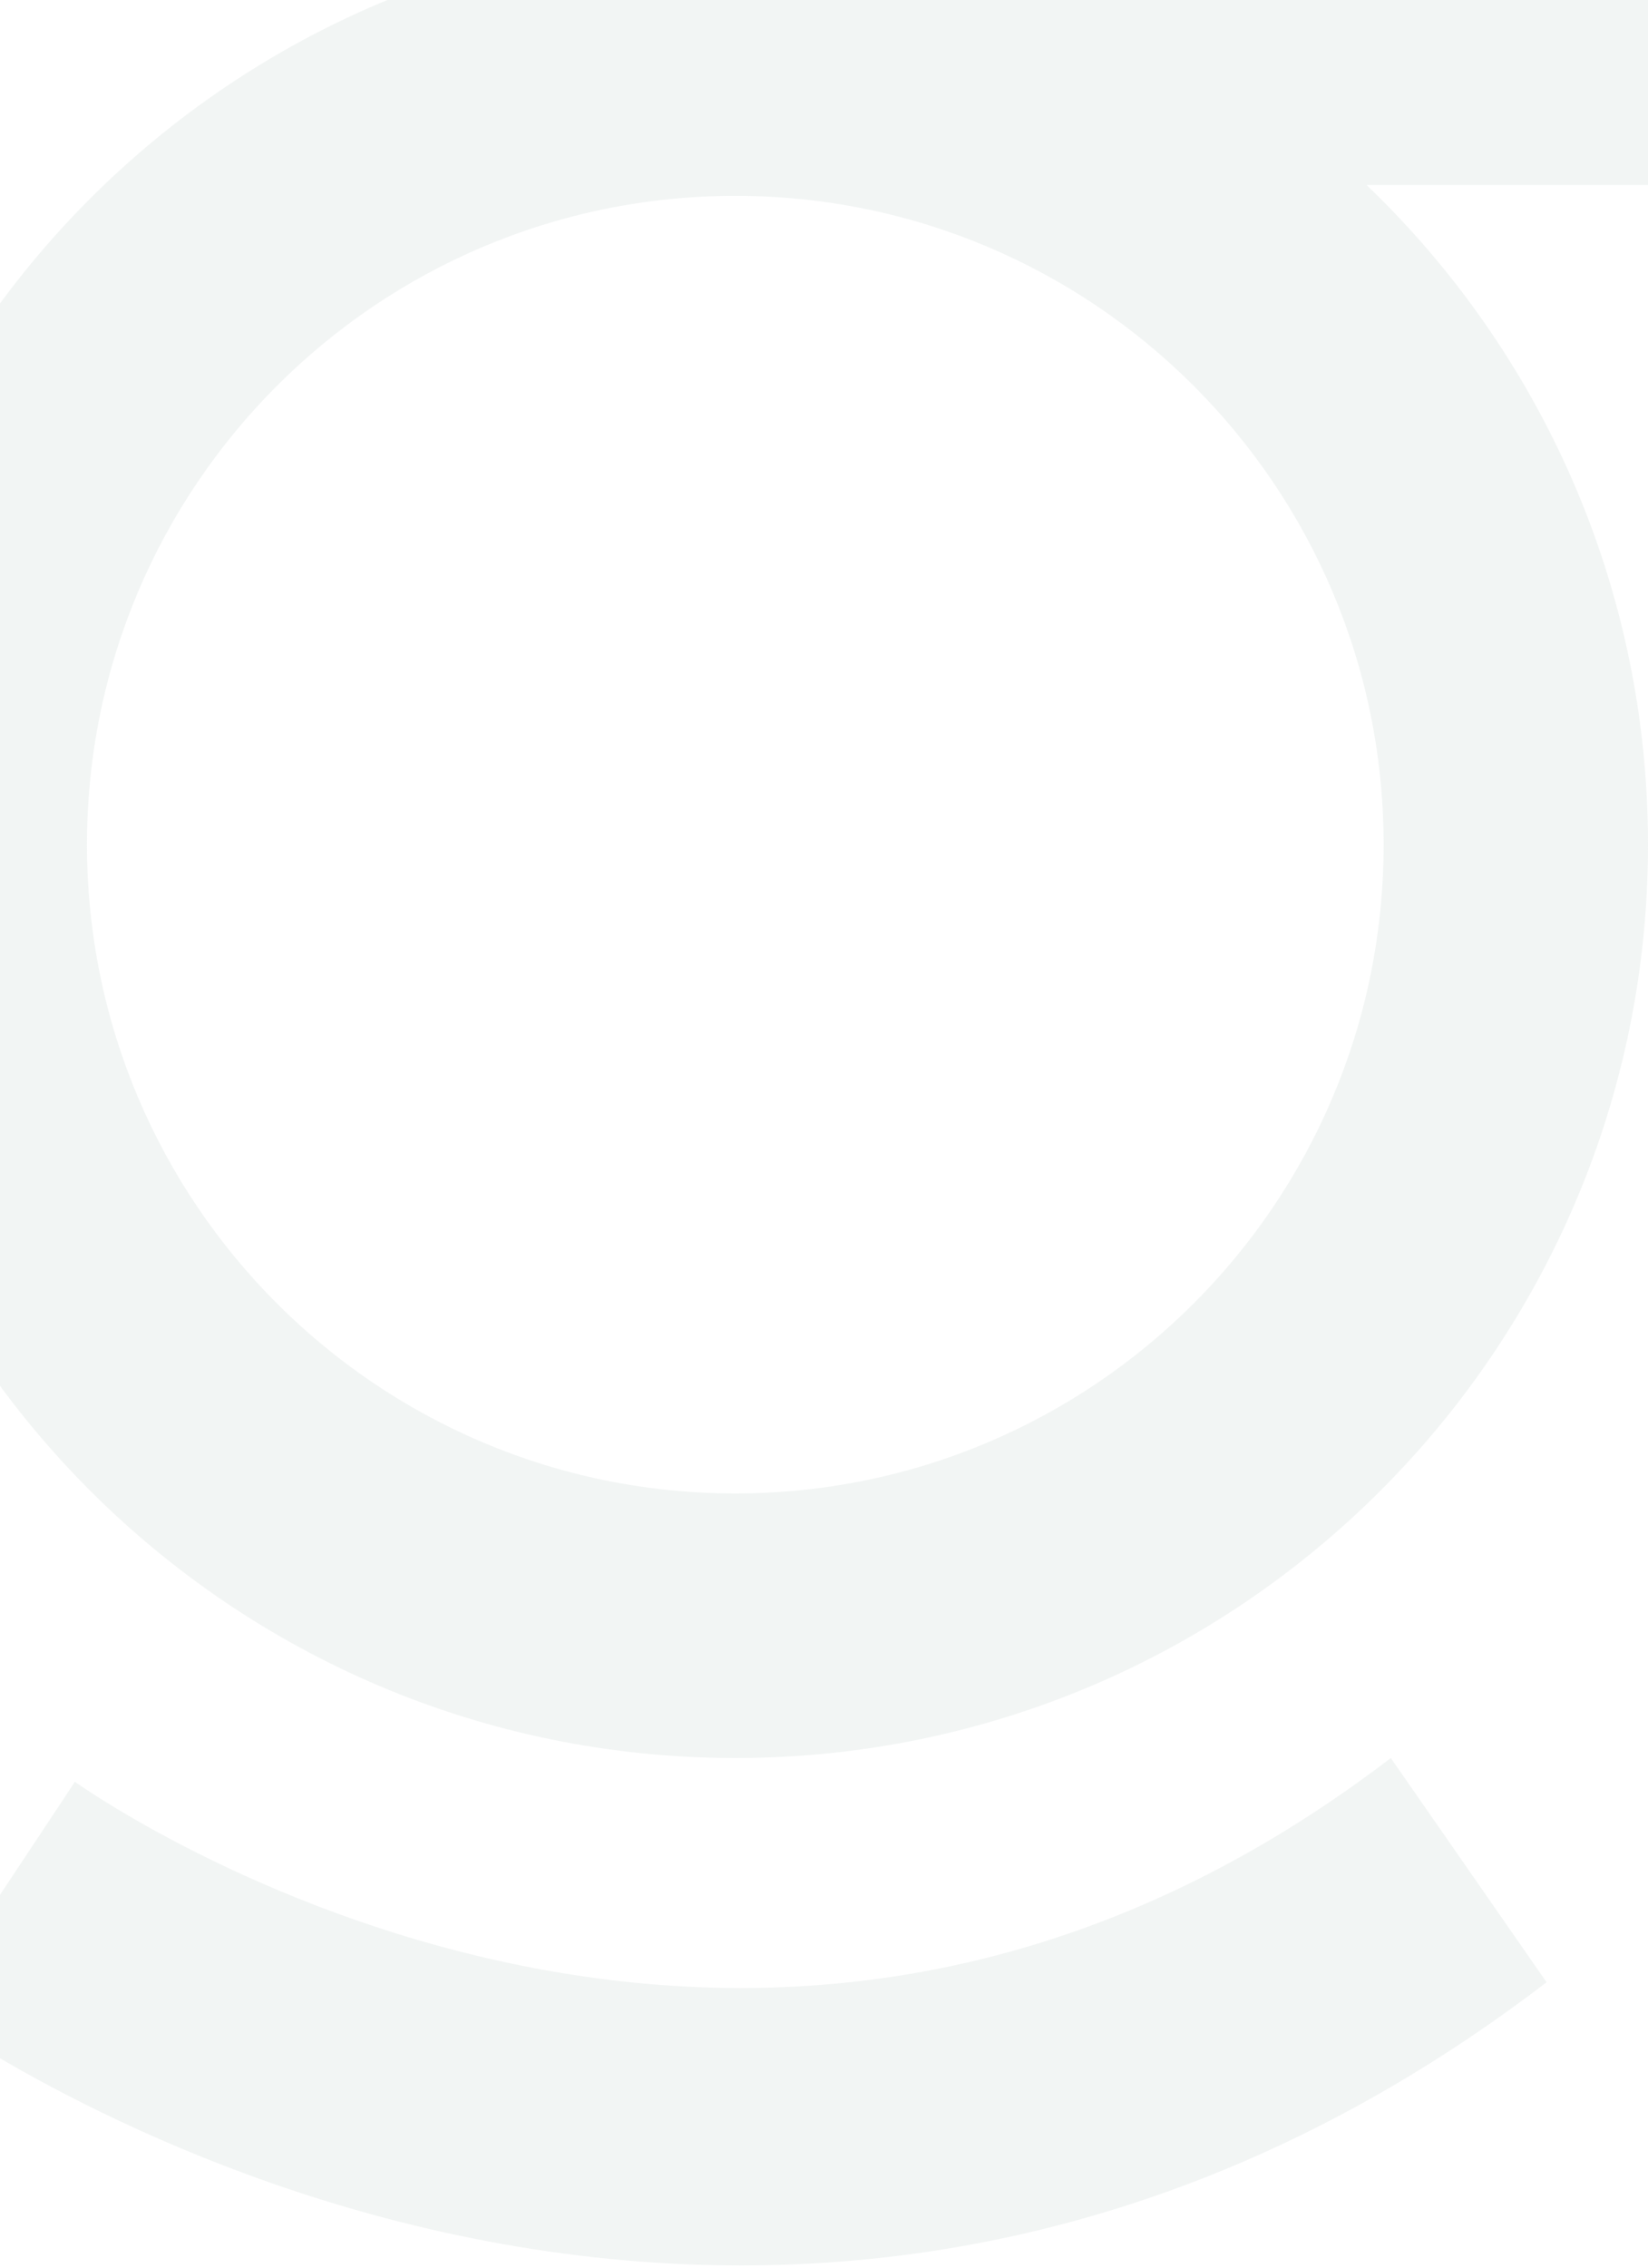 <svg width="288" height="396" viewBox="0 0 288 396" fill="none" xmlns="http://www.w3.org/2000/svg">
<path fill-rule="evenodd" clip-rule="evenodd" d="M128.5 34.202C65.927 34.202 15.202 84.927 15.202 147.5C15.202 210.073 65.927 260.798 128.5 260.798C191.073 260.798 241.798 210.073 241.798 147.5C241.798 84.927 191.073 34.202 128.5 34.202ZM-31 147.5C-31 59.411 40.411 -12 128.5 -12C131.473 -12 134.428 -11.919 137.361 -11.758V-12H288V32.306H238.82C269.128 61.339 288 102.216 288 147.5C288 235.589 216.589 307 128.5 307C40.411 307 -31 235.589 -31 147.5ZM-0.098 331.05C-13.296 350.941 -13.287 350.948 -13.277 350.955L-13.255 350.971L-13.201 351.01L-13.059 351.113C-12.947 351.193 -12.805 351.295 -12.631 351.417C-12.283 351.663 -11.81 351.992 -11.217 352.397C-10.03 353.205 -8.358 354.315 -6.232 355.655C-1.984 358.331 4.099 361.938 11.762 365.893C27.041 373.78 48.869 383.191 75.156 389.279C128.083 401.537 199.479 400.282 270.278 346.162L243.052 307C185.469 351.018 128.484 351.998 85.124 341.956C63.269 336.894 44.977 329.021 32.173 322.412C25.795 319.12 20.845 316.175 17.57 314.112C15.935 313.082 14.723 312.275 13.967 311.76C13.589 311.502 13.325 311.318 13.179 311.215C13.153 311.197 13.132 311.181 13.113 311.168C13.079 311.144 13.058 311.129 13.049 311.123L13.052 311.125L13.07 311.138L13.084 311.148C13.092 311.154 13.1 311.16 -0.098 331.05Z" fill="#BBCCC2" fill-opacity="0.19"/>
</svg>
